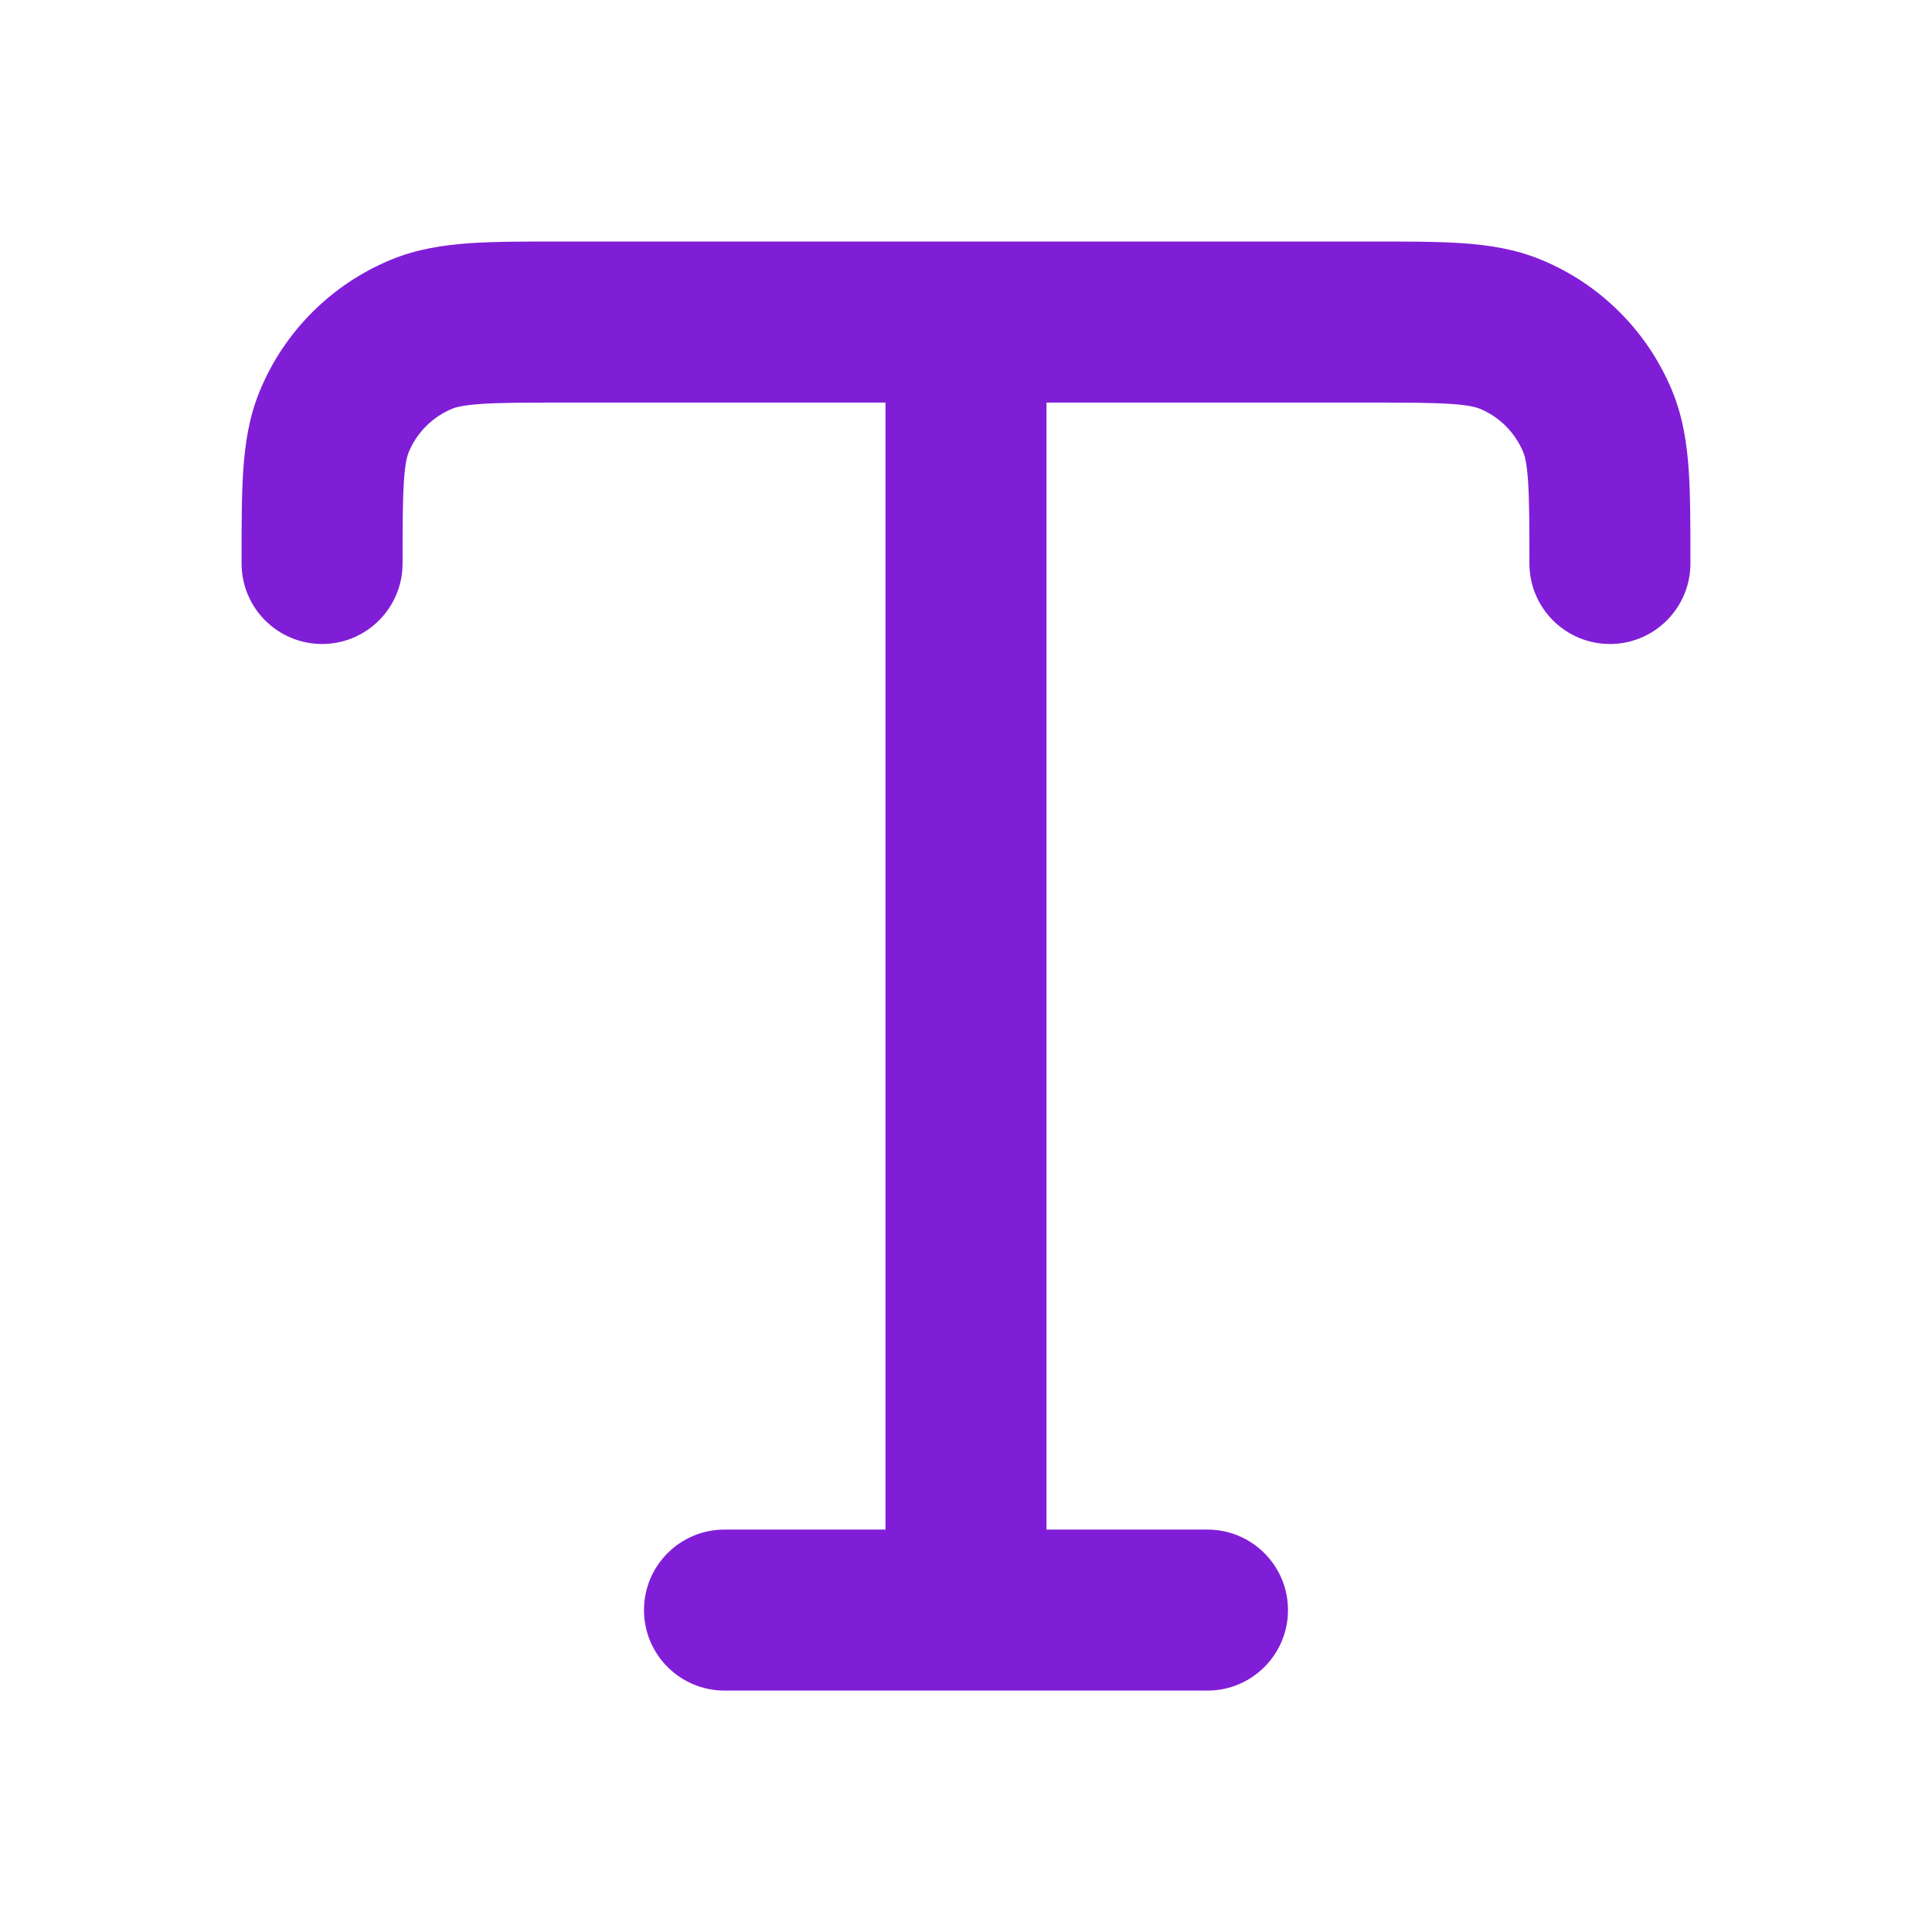 <svg fill="none" height="24" viewBox="0 0 24 24" width="24" xmlns="http://www.w3.org/2000/svg"><path clip-rule="evenodd" d="m6.968 3h10.064c.439-0.0.817-0 1.13.021.33.023.66.072.986.207.735.304 1.319.889 1.623 1.624.135.326.184.656.207.986.021.313.021.692.021 1.13v.032c0 .552-.448 1-1 1s-1-.448-1-1c0-.48-.001-.789-.017-1.026-.016-.228-.042-.315-.059-.356-.102-.245-.296-.44-.541-.541-.042-.017-.129-.044-.356-.059-.237-.016-.547-.017-1.026-.017h-4v14h2c.552 0 1 .448 1 1s-.448 1-1 1h-6c-.552 0-1-.448-1-1s.448-1 1-1h2v-14h-4c-.48 0-.789.001-1.026.017-.228.016-.315.042-.356.059-.245.102-.44.296-.541.541-.017.042-.044.128-.059.356-.016.237-.017.547-.017 1.026 0 .552-.448 1-1 1-.552 0-1-.448-1-1v-.032c-0-.439-0-.817.021-1.13.023-.33.072-.66.207-.986.304-.735.889-1.319 1.624-1.624.326-.135.656-.184.986-.207.313-.021.692-.021 1.13-.021z" fill="#801ed7" fill-rule="evenodd"/></svg>